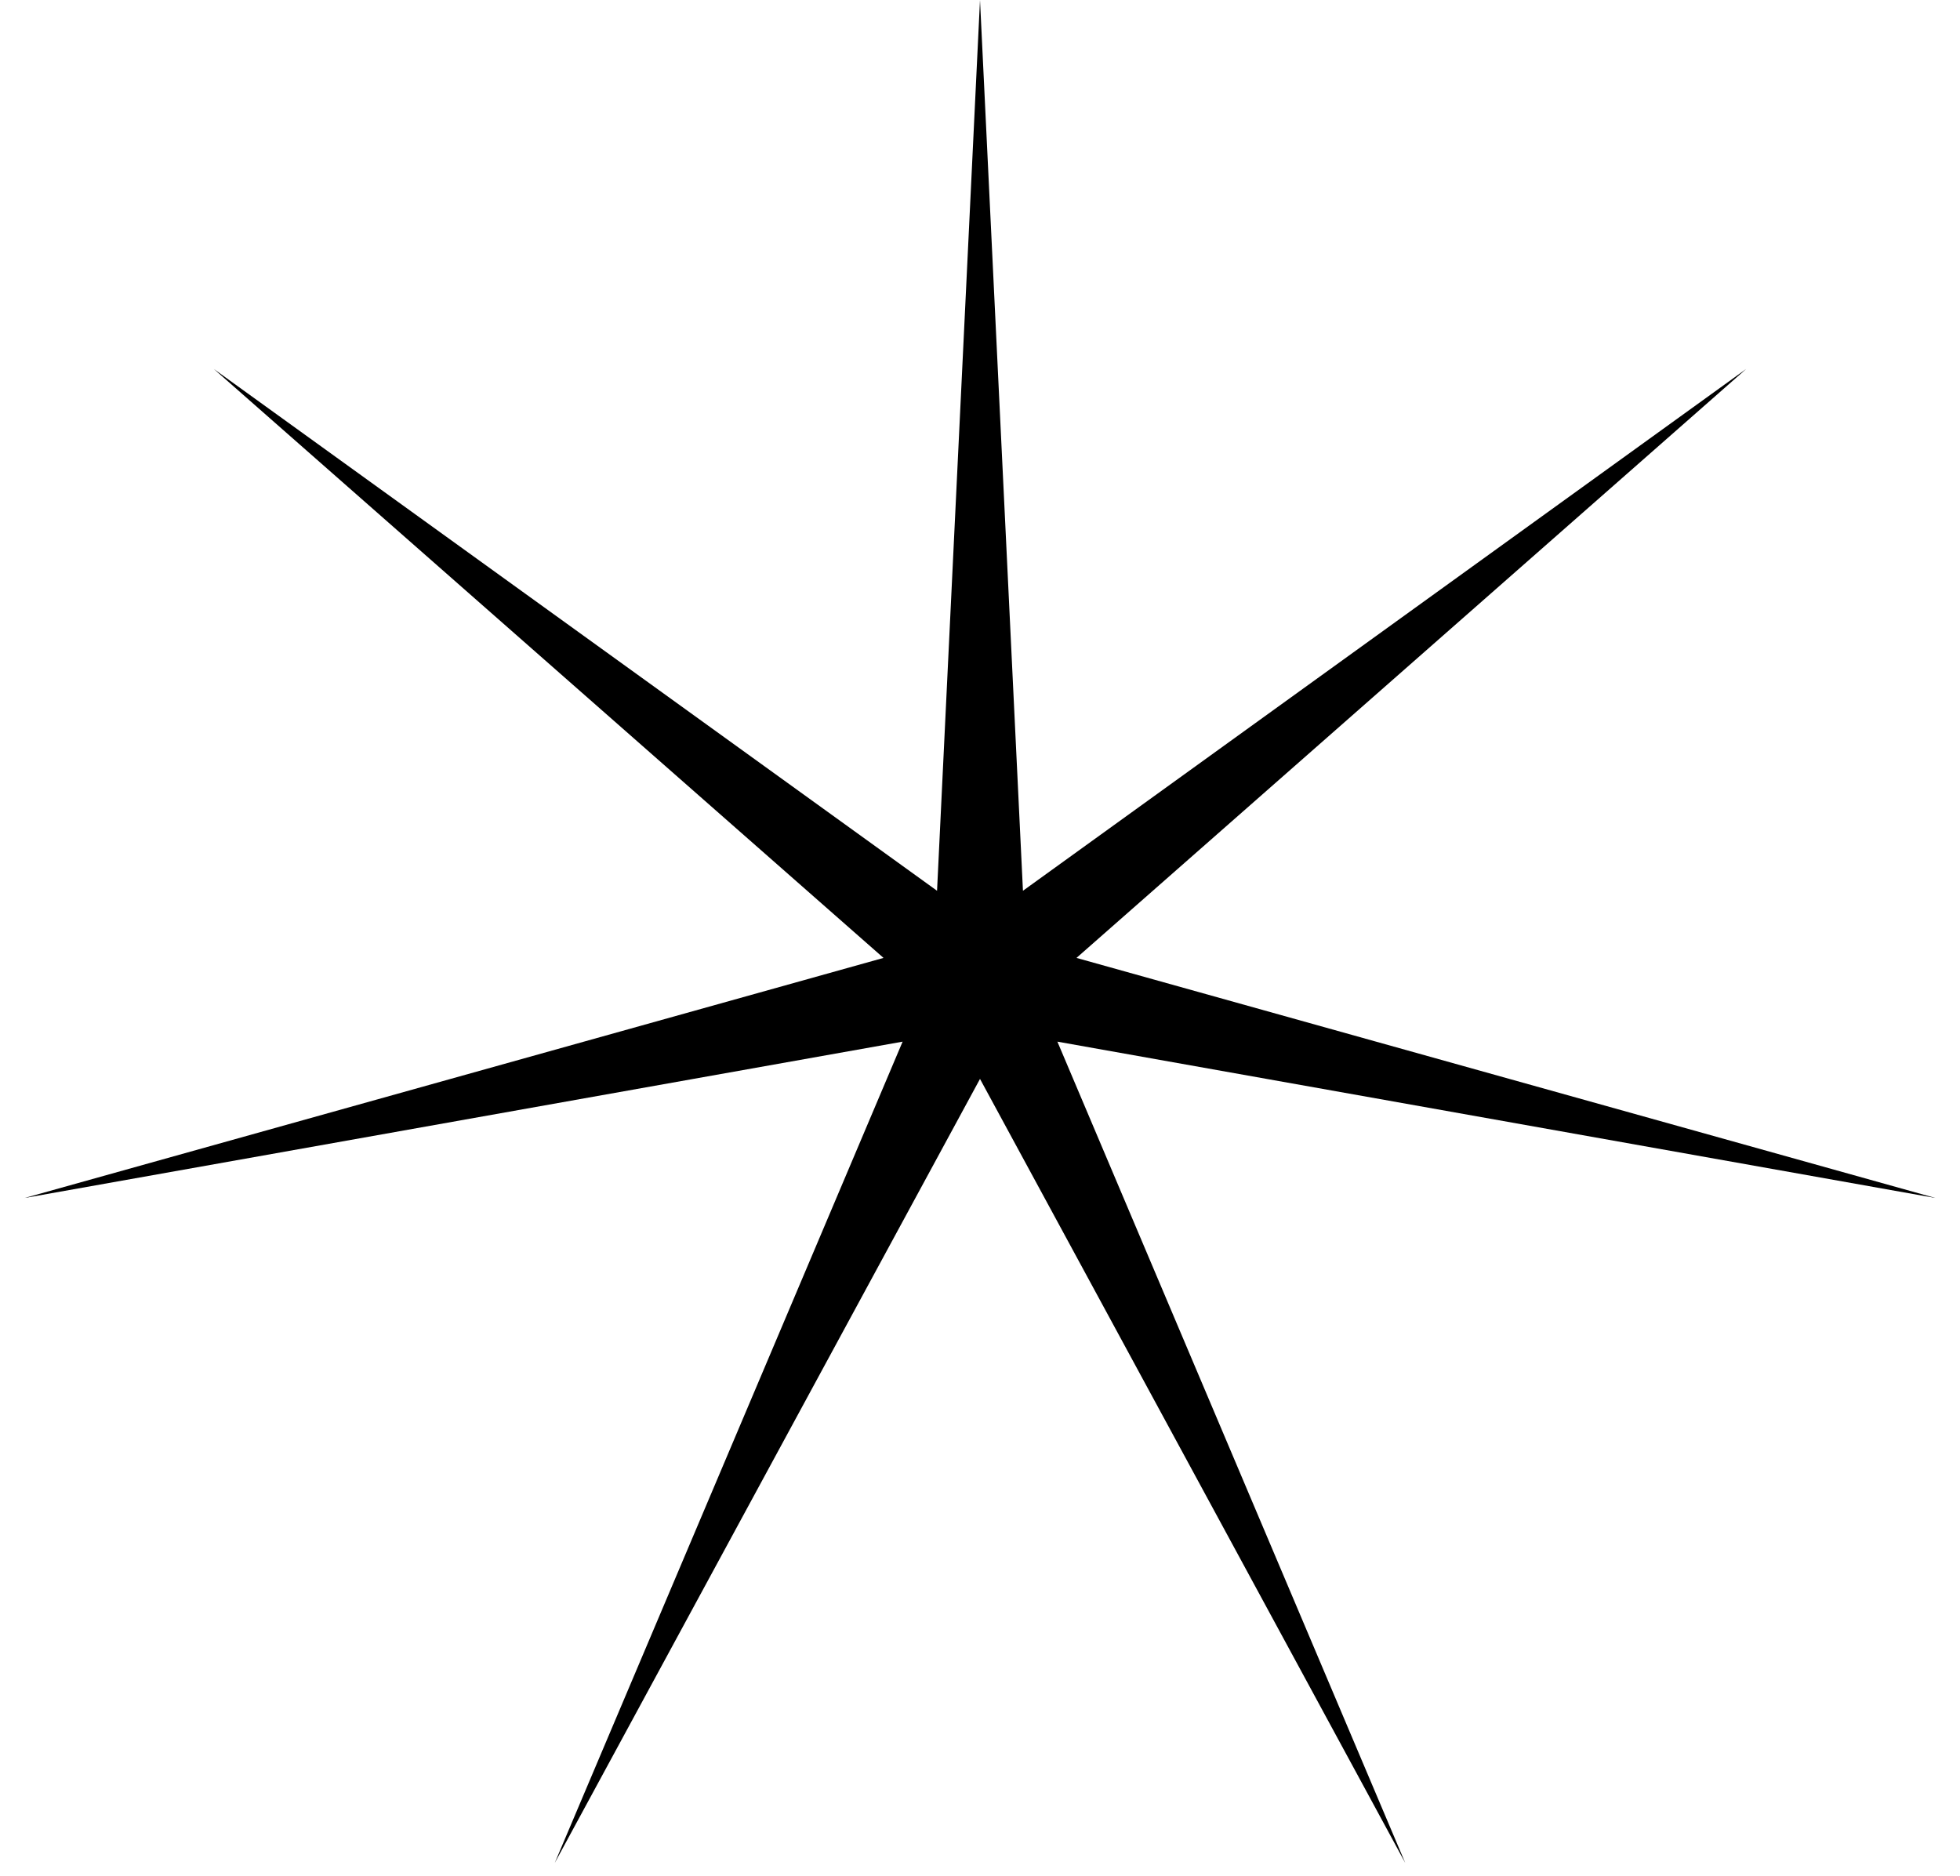 <svg width="70" height="67" viewBox="0 0 70 67" fill="none" xmlns="http://www.w3.org/2000/svg">
<path d="M35 0L36.534 31.815L62.364 13.178L38.446 34.213L69.123 42.788L37.764 37.204L50.186 66.534L35 38.535L19.814 66.534L32.236 37.204L0.878 42.788L31.554 34.213L7.636 13.178L33.466 31.815L35 0Z" fill="black"/>
</svg>
